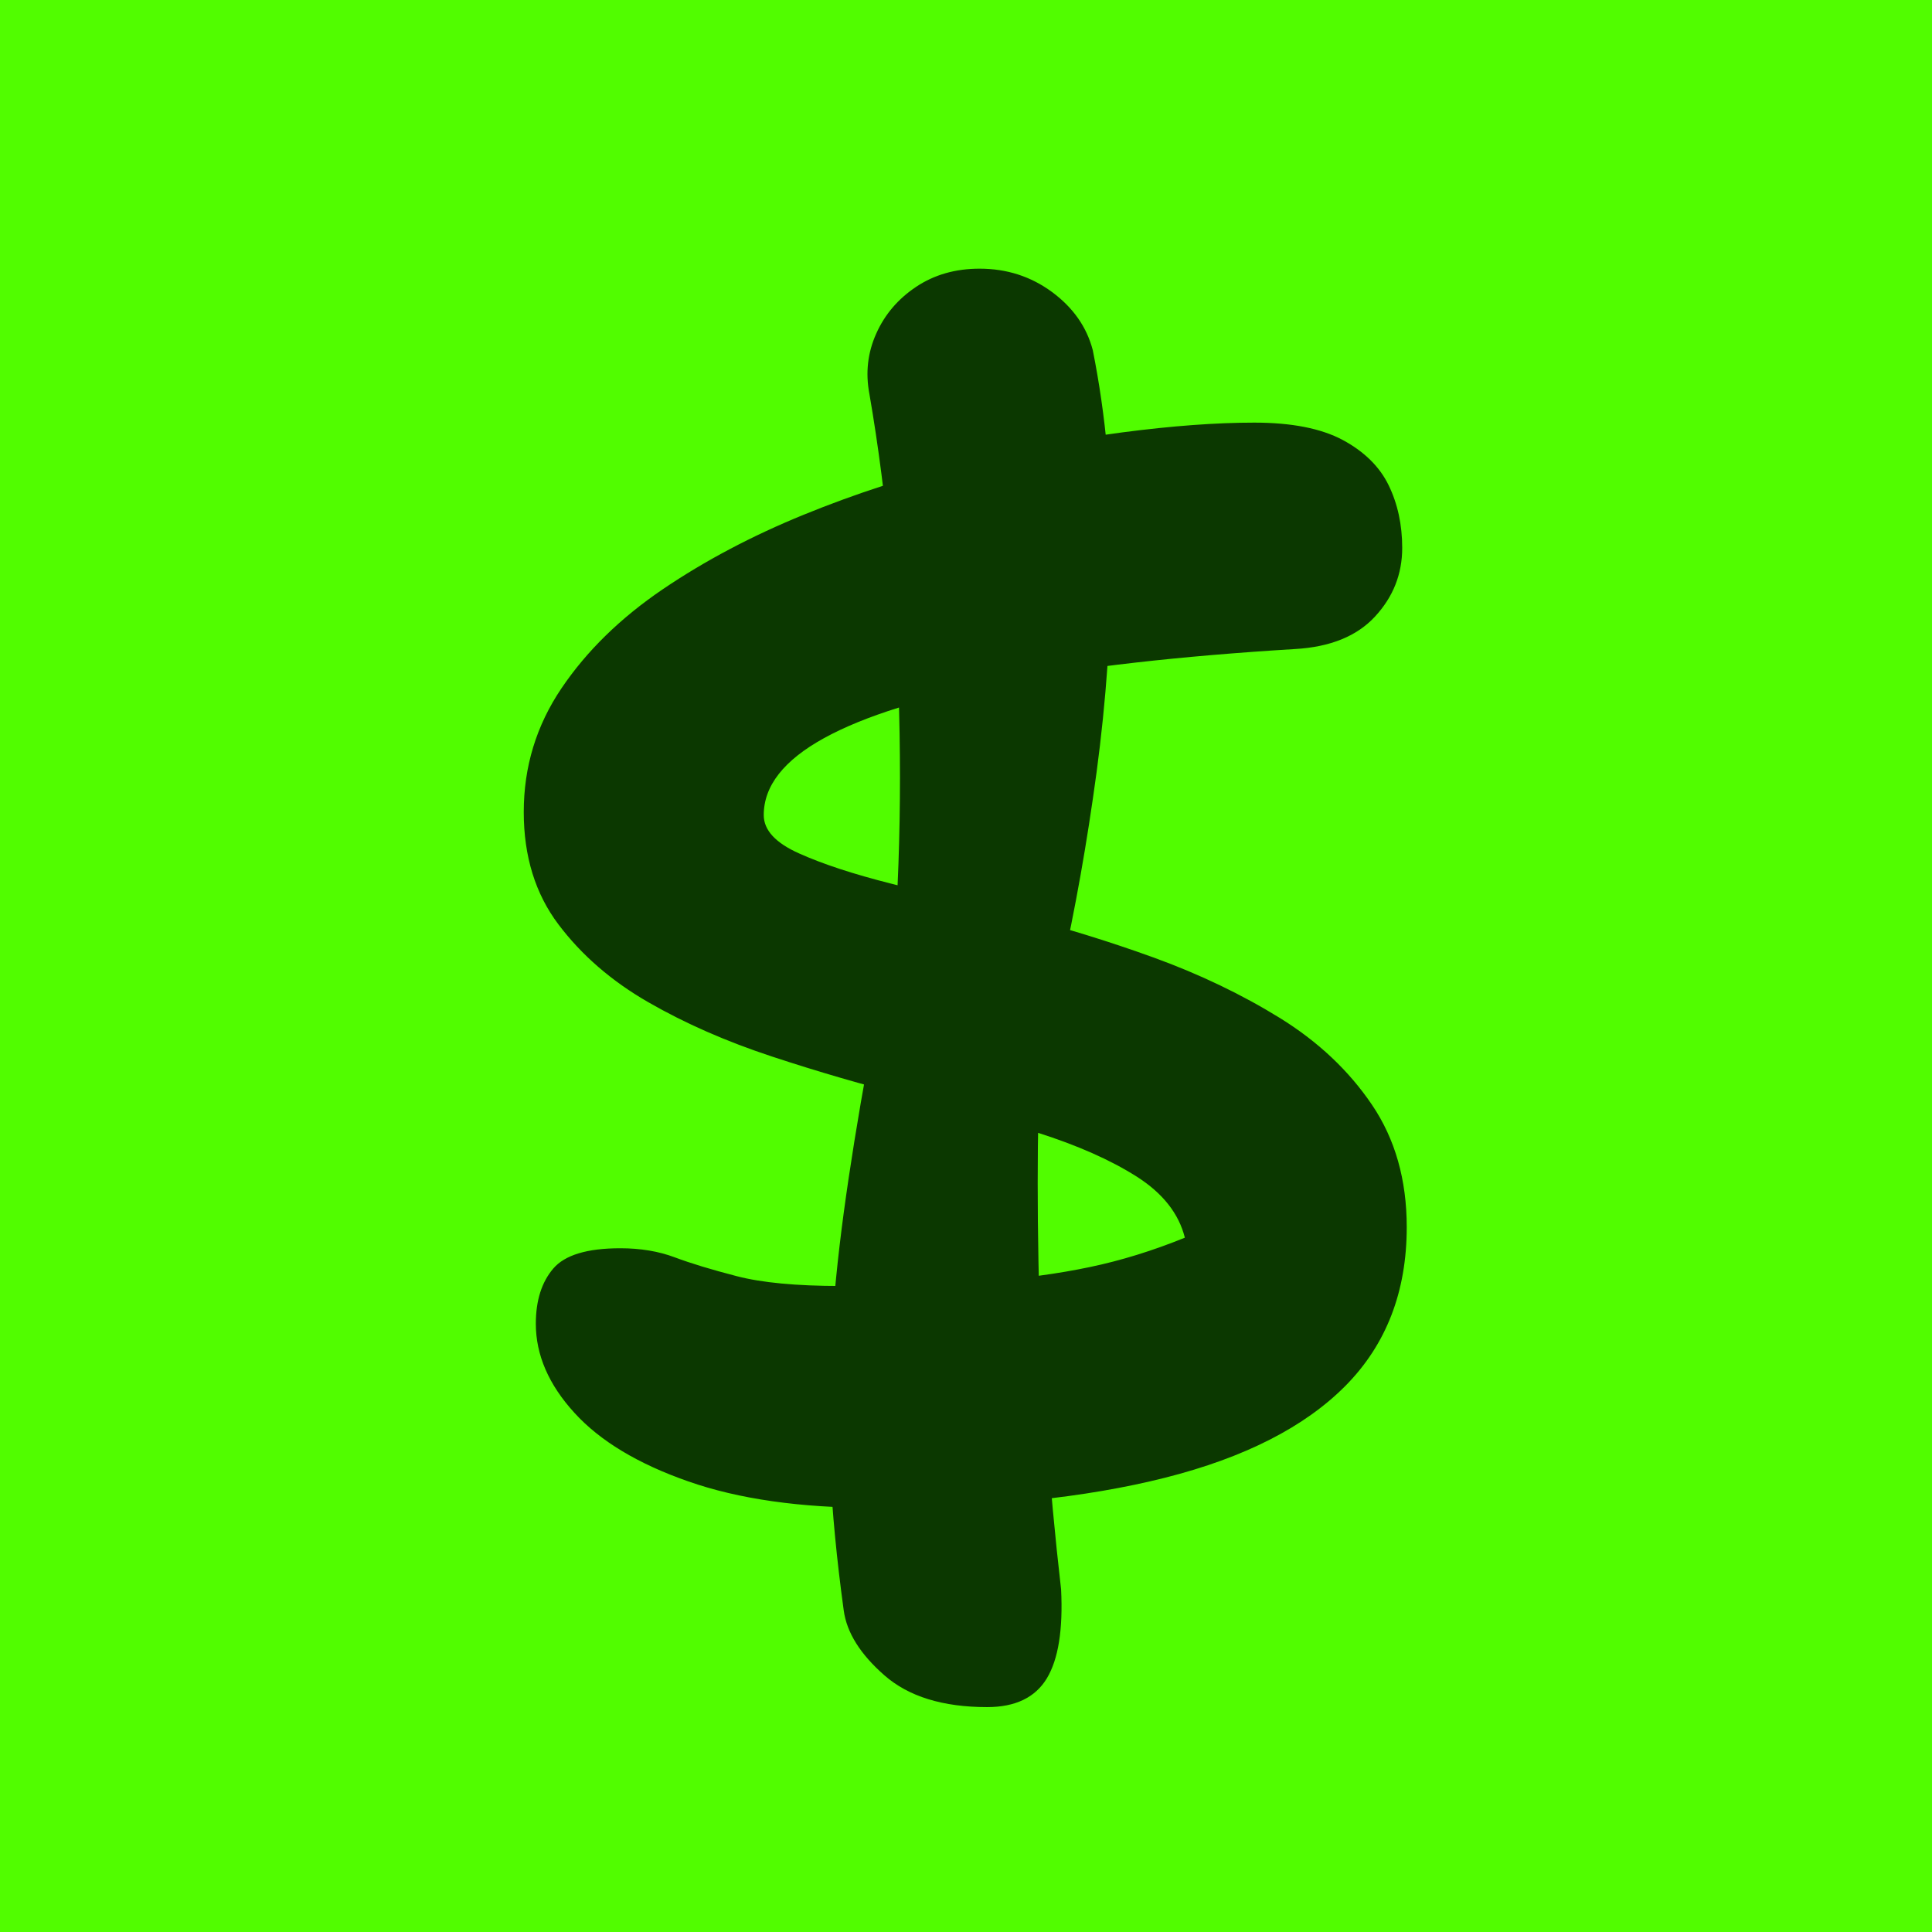 <?xml version="1.0" encoding="utf-8"?>
<svg xmlns="http://www.w3.org/2000/svg" viewBox="0 0 192 192" width="192" height="192" xmlns:bx="https://boxy-svg.com"><path fill="#51fd00" d="M0 0h192v192H0V0Z" transform-origin="1024px 1024px"/><path d="M 86.85 149.85 Q 75.9 149.85 68.4 147.22 Q 60.9 144.6 57.08 140.4 Q 53.25 136.2 53.25 131.55 Q 53.25 128.1 54.98 126.07 Q 56.7 124.05 61.65 124.05 Q 64.65 124.05 67.05 124.95 Q 69.45 125.85 73.2 126.82 Q 76.95 127.8 83.55 127.8 Q 91.95 127.8 97.8 127.35 Q 103.65 126.9 108.3 125.92 Q 112.95 124.95 117.75 123 Q 116.85 119.4 112.95 116.92 Q 109.05 114.45 103.13 112.57 Q 97.2 110.7 90.38 108.97 Q 83.55 107.25 76.73 105 Q 69.9 102.75 64.43 99.6 Q 58.95 96.45 55.5 91.87 Q 52.05 87.3 52.05 80.7 Q 52.05 73.95 55.8 68.4 Q 59.55 62.85 65.85 58.57 Q 72.15 54.3 79.88 51.15 Q 87.6 48 95.85 45.97 Q 104.1 43.95 111.53 42.97 Q 118.95 42 124.65 42 Q 130.2 42 133.43 43.72 Q 136.65 45.45 138 48.22 Q 139.35 51 139.35 54.45 Q 139.35 58.35 136.65 61.27 Q 133.95 64.2 128.7 64.5 Q 111.45 65.55 99.68 67.8 Q 87.9 70.05 81.9 73.35 Q 75.9 76.65 75.9 81 Q 75.9 83.25 79.43 84.82 Q 82.95 86.4 88.58 87.82 Q 94.2 89.25 101.03 90.97 Q 107.85 92.7 114.68 95.17 Q 121.5 97.65 127.2 101.17 Q 132.9 104.7 136.35 109.8 Q 139.8 114.9 139.8 121.95 Q 139.8 131.55 133.73 137.7 Q 127.65 143.85 115.8 146.85 Q 103.95 149.85 86.85 149.85 Z M 98.1 169.65 Q 91.5 169.65 87.9 166.5 Q 84.3 163.35 83.85 160.05 Q 82.8 152.4 82.5 145.95 Q 82.2 139.5 82.58 133.35 Q 82.95 127.2 83.85 120.52 Q 84.75 113.85 86.25 105.6 Q 86.85 101.4 89.18 99.37 Q 91.5 97.35 94.8 97.35 Q 98.7 97.35 100.95 100.8 Q 103.2 104.25 103.2 110.4 Q 103.05 117.3 103.2 125.32 Q 103.35 133.35 103.95 141.75 Q 104.55 150.15 105.45 157.95 Q 105.75 163.95 104.03 166.8 Q 102.3 169.65 98.1 169.65 Z M 97.8 104.1 Q 92.4 104.25 90.6 100.57 Q 88.8 96.9 89.1 90 Q 89.55 81.75 89.4 72.9 Q 89.25 64.05 88.5 55.5 Q 87.75 46.95 86.4 39.15 Q 85.8 36 87.08 33.15 Q 88.35 30.3 91.05 28.5 Q 93.75 26.7 97.35 26.7 Q 101.4 26.7 104.55 29.02 Q 107.7 31.35 108.6 34.8 Q 110.55 44.55 110.48 55.35 Q 110.4 66.15 108.98 76.72 Q 107.55 87.3 105.45 96.6 Q 104.55 99.9 102.75 102 Q 100.95 104.1 97.8 104.1 Z" style="fill: rgb(11, 56, 0); text-wrap-mode: nowrap;"/><defs><style>@import url(https://fonts.googleapis.com/css2?family=Shantell+Sans%3Aital%2Cwght%400%2C300..800%3B1%2C300..800&amp;display=swap);</style></defs></svg>